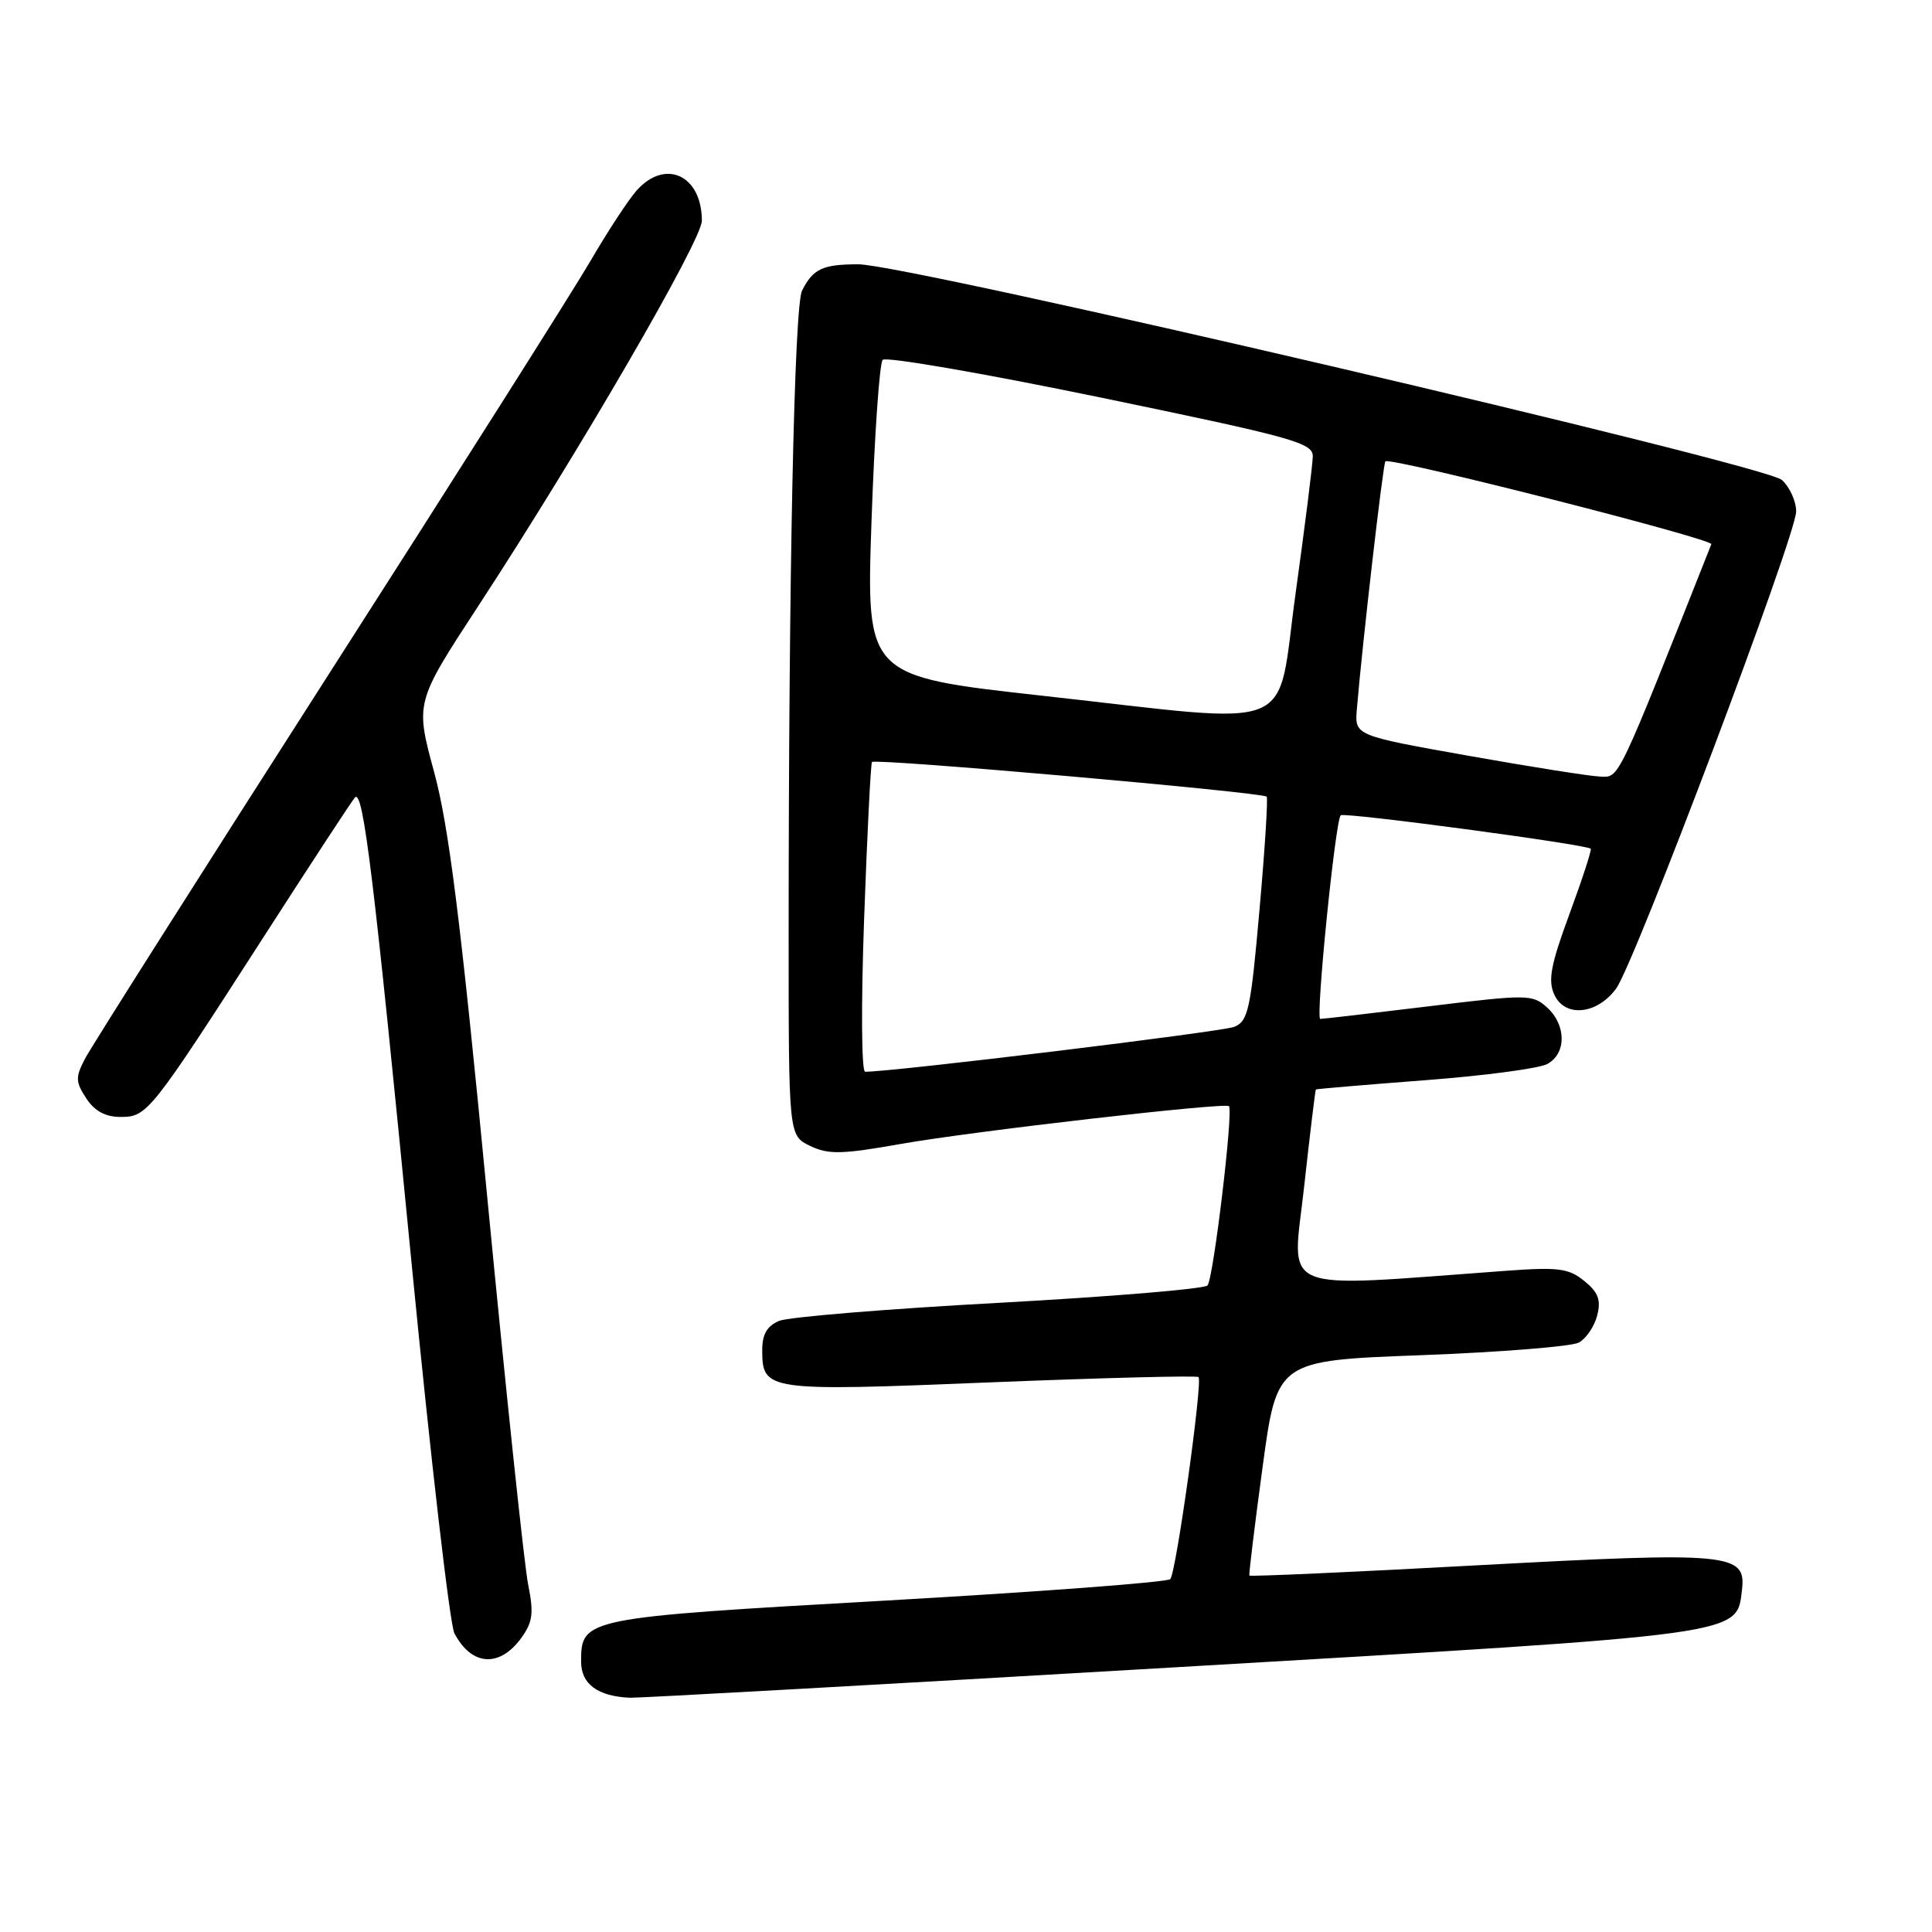 <?xml version="1.0" encoding="UTF-8" standalone="no"?>
<!DOCTYPE svg PUBLIC "-//W3C//DTD SVG 1.1//EN" "http://www.w3.org/Graphics/SVG/1.1/DTD/svg11.dtd" >
<svg xmlns="http://www.w3.org/2000/svg" xmlns:xlink="http://www.w3.org/1999/xlink" version="1.1" viewBox="0 0 256 256">
 <g >
 <path fill="currentColor"
d=" M 155.50 220.94 C 231.75 216.48 230.09 216.70 230.82 210.66 C 231.40 205.80 229.25 205.60 195.95 207.40 C 179.32 208.31 165.64 208.92 165.55 208.77 C 165.46 208.62 166.25 202.15 167.30 194.39 C 169.21 180.28 169.21 180.28 188.31 179.57 C 198.82 179.17 208.22 178.42 209.20 177.90 C 210.17 177.37 211.27 175.75 211.64 174.30 C 212.16 172.24 211.78 171.24 209.92 169.73 C 207.85 168.05 206.48 167.88 199.52 168.39 C 168.77 170.63 171.21 171.64 172.79 157.37 C 173.57 150.29 174.28 144.44 174.36 144.36 C 174.44 144.29 180.92 143.74 188.76 143.14 C 196.61 142.55 203.92 141.58 205.01 140.99 C 207.58 139.62 207.56 135.82 204.99 133.49 C 203.06 131.75 202.43 131.74 189.24 133.35 C 181.68 134.27 175.25 135.02 174.94 135.01 C 174.30 135.00 176.93 108.76 177.65 108.03 C 178.07 107.59 210.16 111.88 210.78 112.46 C 210.93 112.60 209.67 116.48 207.97 121.09 C 205.48 127.84 205.09 129.90 205.95 131.79 C 207.35 134.86 211.60 134.45 214.14 131.00 C 216.59 127.68 238.00 70.93 238.00 67.77 C 238.00 66.42 237.15 64.54 236.11 63.60 C 233.84 61.55 120.13 34.99 113.71 35.02 C 108.99 35.03 107.75 35.61 106.28 38.50 C 105.24 40.56 104.50 75.92 104.50 123.99 C 104.50 150.47 104.50 150.47 107.35 151.84 C 109.78 153.00 111.51 152.97 119.35 151.58 C 128.71 149.92 162.22 146.06 162.84 146.57 C 163.46 147.08 160.78 169.48 160.00 170.33 C 159.58 170.79 147.14 171.82 132.37 172.63 C 117.59 173.43 104.49 174.51 103.25 175.02 C 101.65 175.69 101.00 176.79 101.00 178.86 C 101.00 184.31 101.47 184.38 131.22 183.17 C 146.17 182.57 158.59 182.25 158.81 182.47 C 159.38 183.05 155.85 208.35 155.07 209.24 C 154.71 209.65 137.79 210.92 117.46 212.08 C 77.29 214.35 77.00 214.41 77.00 220.19 C 77.00 223.15 79.21 224.78 83.50 224.96 C 84.60 225.00 117.00 223.20 155.50 220.94 Z  M 69.10 217.00 C 70.59 214.93 70.74 213.72 69.99 210.00 C 69.48 207.53 67.04 184.35 64.55 158.50 C 61.03 121.88 59.47 109.47 57.52 102.29 C 55.02 93.08 55.02 93.08 63.38 80.29 C 76.73 59.87 93.00 31.84 93.00 29.25 C 93.00 23.21 88.15 20.97 84.35 25.25 C 83.25 26.49 80.51 30.68 78.25 34.56 C 75.99 38.44 60.32 63.19 43.42 89.56 C 26.53 115.93 12.06 138.75 11.26 140.29 C 9.98 142.75 10.00 143.35 11.43 145.54 C 12.54 147.23 13.97 148.00 15.97 148.00 C 19.51 148.00 19.89 147.52 35.03 124.00 C 41.22 114.38 46.62 106.13 47.02 105.68 C 48.12 104.43 49.53 116.03 54.54 167.42 C 57.06 193.23 59.61 215.28 60.21 216.42 C 62.49 220.77 66.21 221.01 69.10 217.00 Z  M 114.50 121.75 C 114.90 110.61 115.37 101.26 115.54 100.97 C 115.84 100.45 167.15 104.96 167.84 105.56 C 168.03 105.72 167.61 112.46 166.89 120.54 C 165.73 133.76 165.39 135.31 163.55 136.06 C 161.93 136.72 118.10 142.05 114.63 142.01 C 114.15 142.00 114.09 133.05 114.50 121.75 Z  M 194.50 100.13 C 179.50 97.46 179.50 97.46 179.79 93.98 C 180.50 85.43 183.26 61.46 183.57 61.13 C 184.14 60.51 227.03 71.41 226.76 72.11 C 214.09 104.07 214.61 102.99 212.00 102.90 C 210.62 102.84 202.75 101.60 194.50 100.13 Z  M 138.14 92.19 C 114.77 89.60 114.77 89.60 115.48 69.05 C 115.87 57.75 116.54 48.13 116.96 47.68 C 117.39 47.23 130.39 49.48 145.87 52.68 C 171.46 57.98 174.00 58.68 173.95 60.50 C 173.93 61.60 172.91 69.70 171.69 78.50 C 169.05 97.48 172.66 96.01 138.14 92.19 Z "/>
</g>
</svg>
